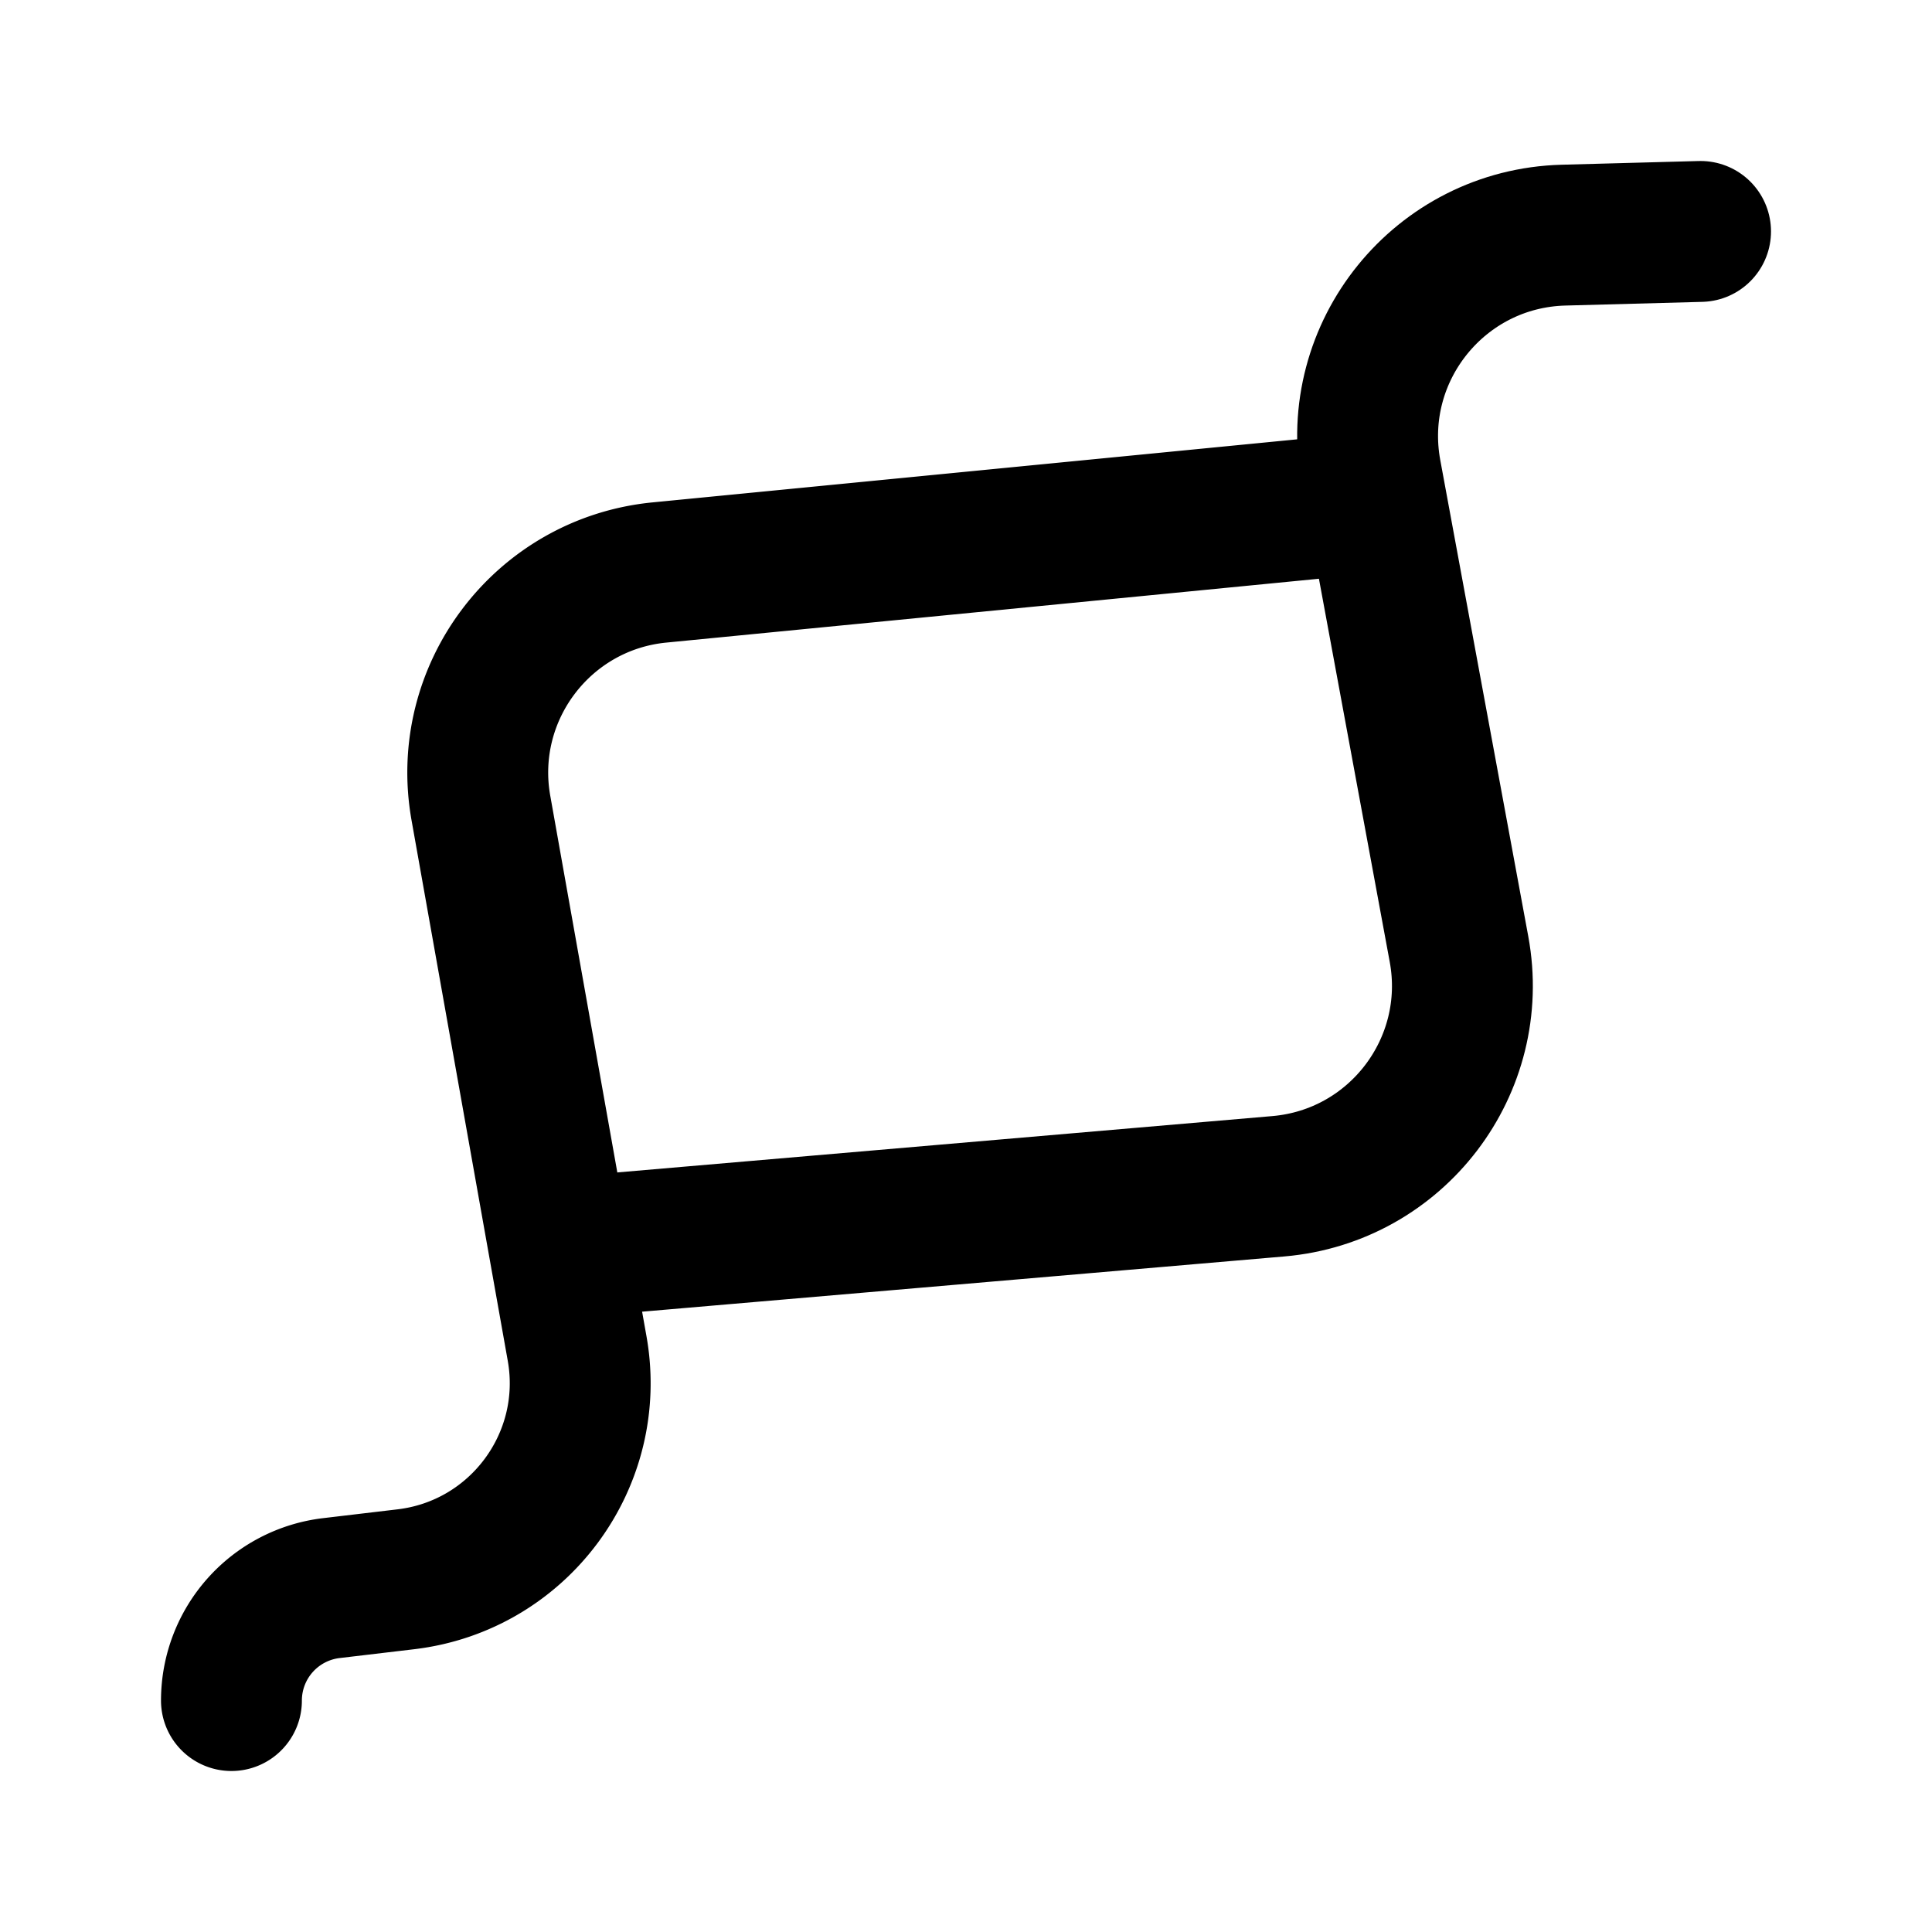 <svg xmlns="http://www.w3.org/2000/svg" width="192" height="192" fill="none"><path stroke="#000" stroke-linecap="round" stroke-linejoin="round" stroke-width="14" d="M23 169a11.255 11.255 0 0 1 9.93-11.176l7.398-.876c11.217-1.328 19.003-11.822 17.024-22.942l-9.56-53.703c-2.044-11.484 6.134-22.274 17.743-23.41L136 50"/><path stroke="#000" stroke-linecap="round" stroke-linejoin="round" stroke-width="14" d="m169 23-13.624.368c-12.278.332-21.359 11.55-19.127 23.627l8.746 47.333c2.146 11.614-6.186 22.549-17.953 23.561L56 124"/></svg>